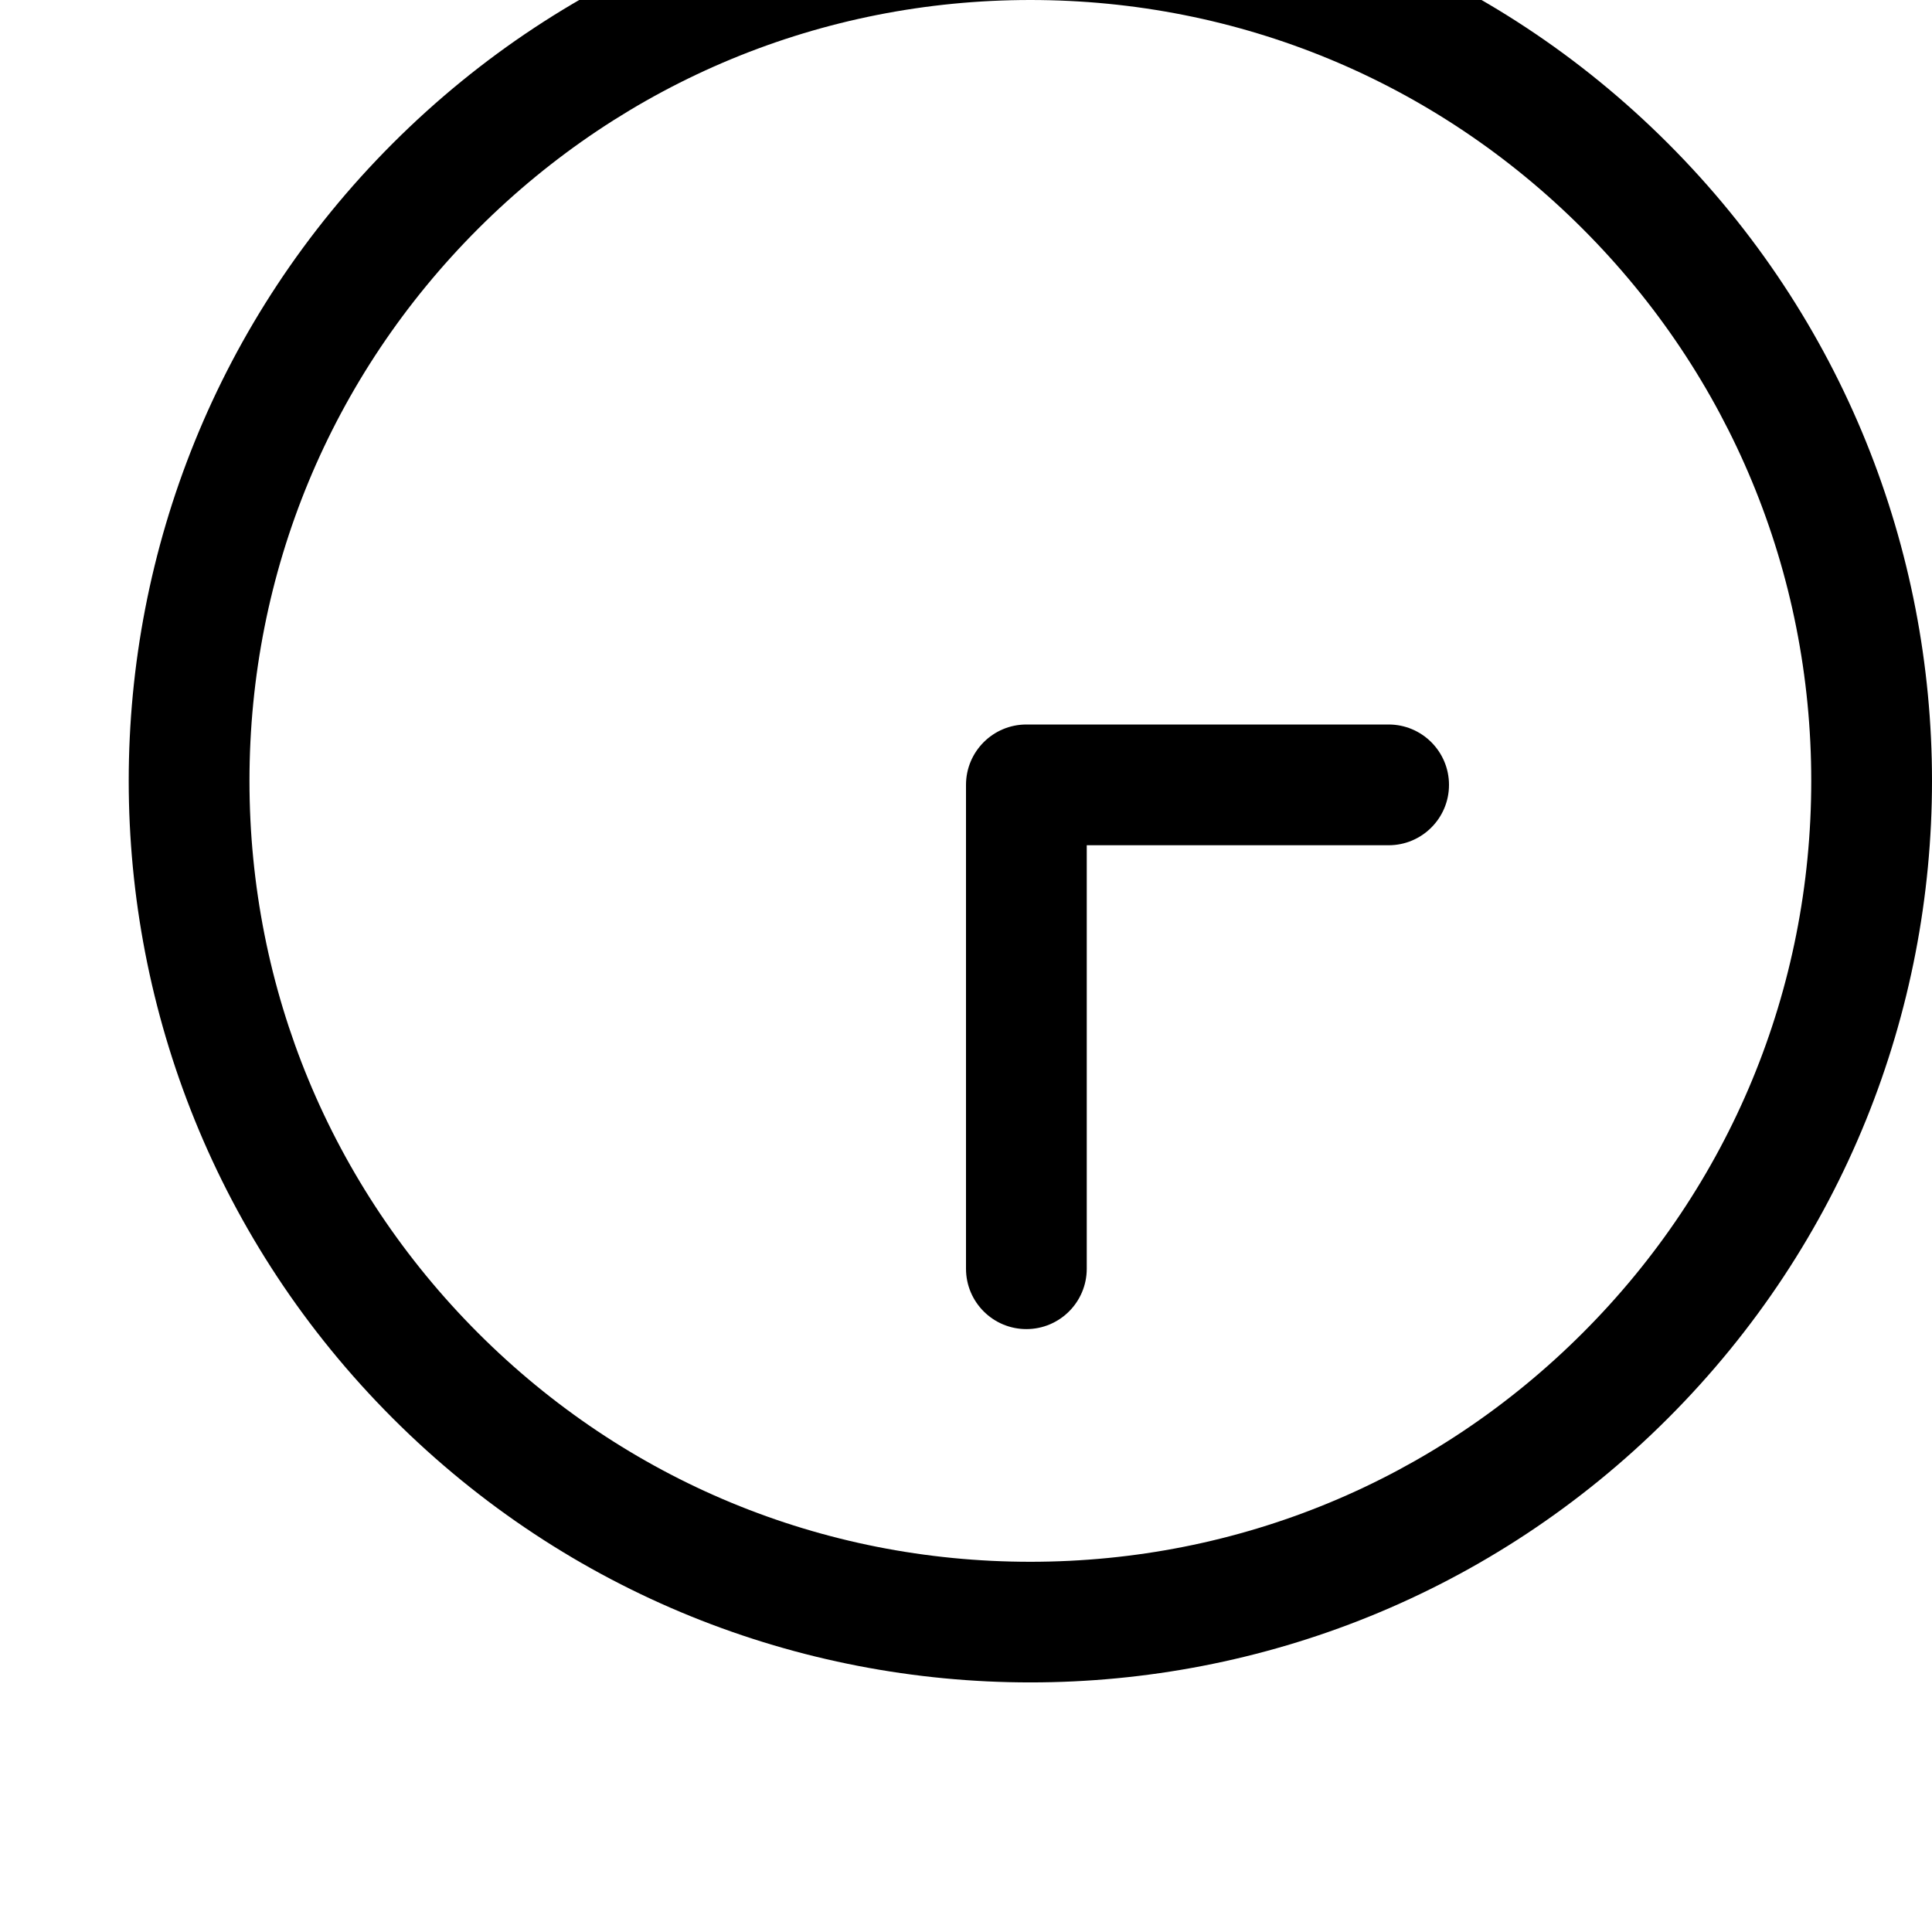 <svg width="64" height="64" viewBox="0 0 512 512" xmlns="http://www.w3.org/2000/svg"><path d="M273.056 445.856c-61.152 0-122.304-23.328-168.96-69.984-93.312-93.312-93.312-244.608 0-337.888C150.784-8.672 211.904-32 273.056-32S395.36-8.672 442.016 37.984c93.312 93.312 93.312 244.608 0 337.888-46.656 46.656-107.808 69.984-168.96 69.984zM419.392 60.608C380.32 21.536 328.352 0 273.056 0 217.792 0 165.824 21.536 126.72 60.608c-39.072 39.072-60.608 91.04-60.608 146.336S87.648 314.176 126.72 353.28c39.072 39.072 91.04 60.608 146.336 60.608 55.264 0 107.232-21.536 146.336-60.608S480 262.208 480 206.944 458.464 99.68 419.392 60.608zM368 224h-80v112.224c0 8.832-7.168 16-16 16s-16-7.168-16-16V208.096 208c0-8.832 7.168-16 16-16h96c8.832 0 16 7.168 16 16s-7.168 16-16 16z"/></svg>